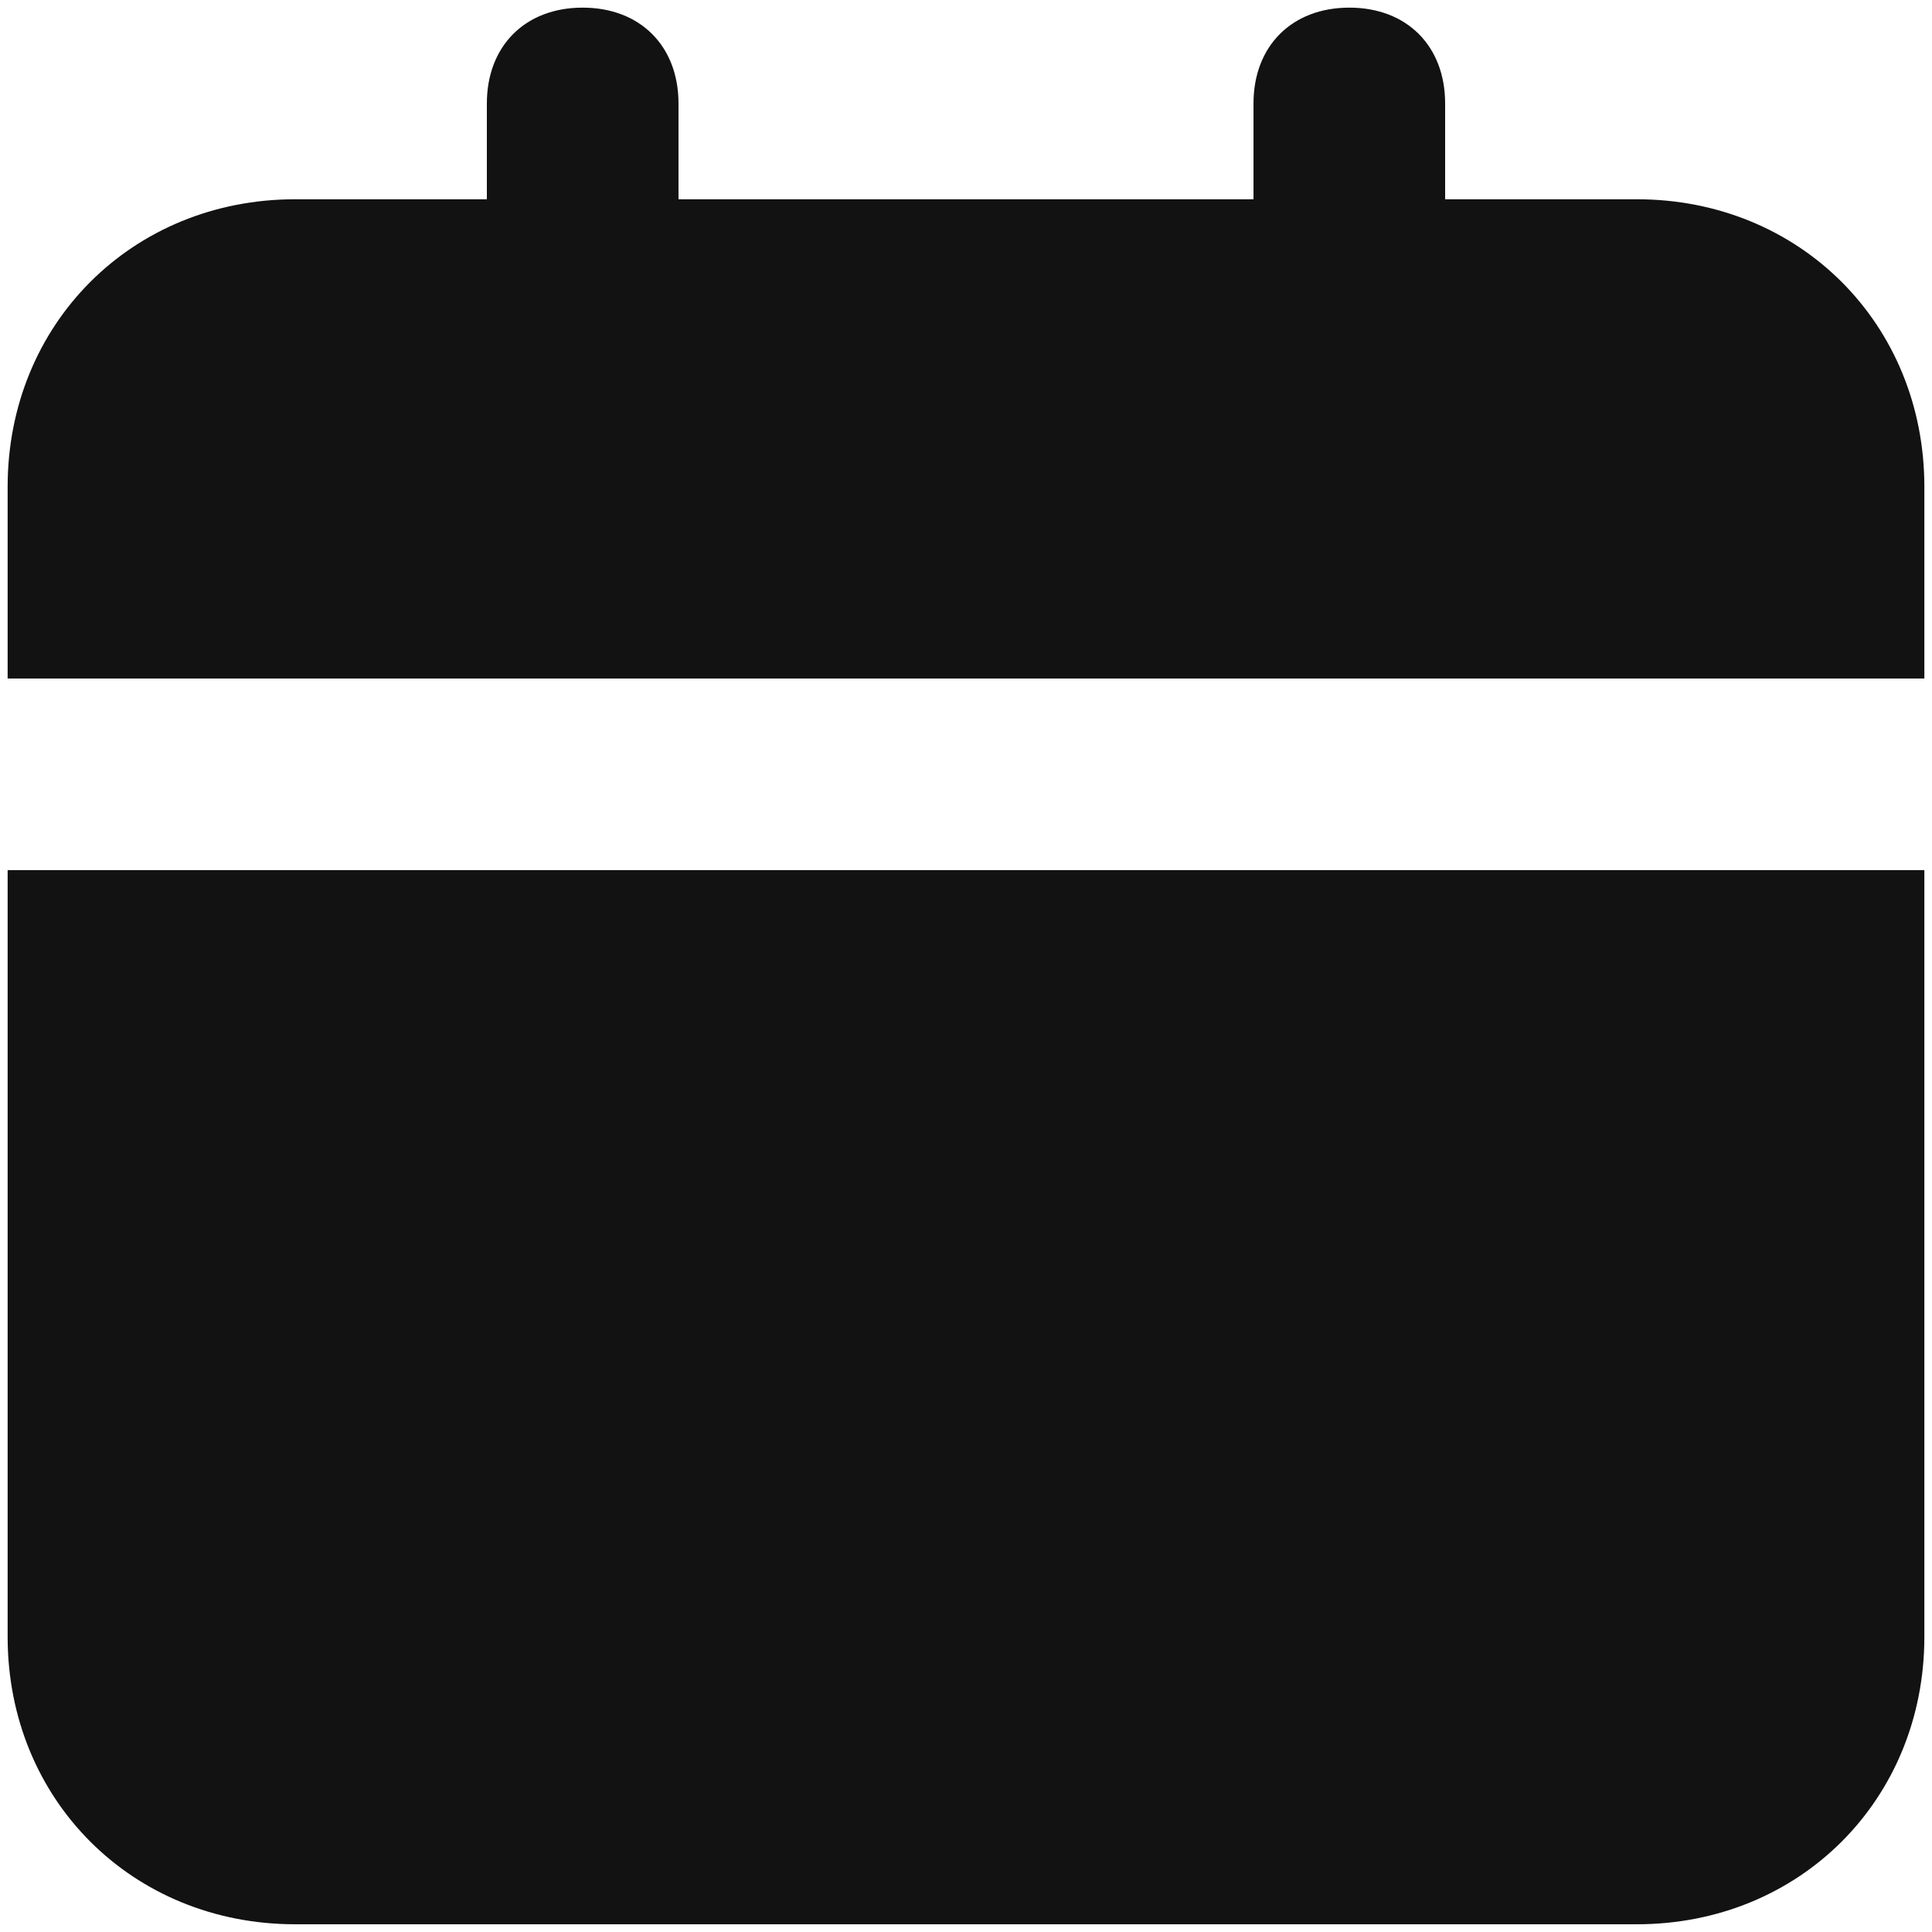 <svg width="21" height="21" viewBox="0 0 21 21" fill="none" xmlns="http://www.w3.org/2000/svg">
<path d="M0.083 17.791C0.083 19.562 1.437 20.916 3.208 20.916H17.792C19.562 20.916 20.917 19.562 20.917 17.791V9.458H0.083V17.791ZM17.792 2.166H15.708V1.125C15.708 0.5 15.292 0.083 14.667 0.083C14.042 0.083 13.625 0.5 13.625 1.125V2.166H7.375V1.125C7.375 0.5 6.958 0.083 6.333 0.083C5.708 0.083 5.292 0.5 5.292 1.125V2.166H3.208C1.437 2.166 0.083 3.521 0.083 5.291V7.375H20.917V5.291C20.917 3.521 19.562 2.166 17.792 2.166Z" fill="#121212"/>
</svg>
